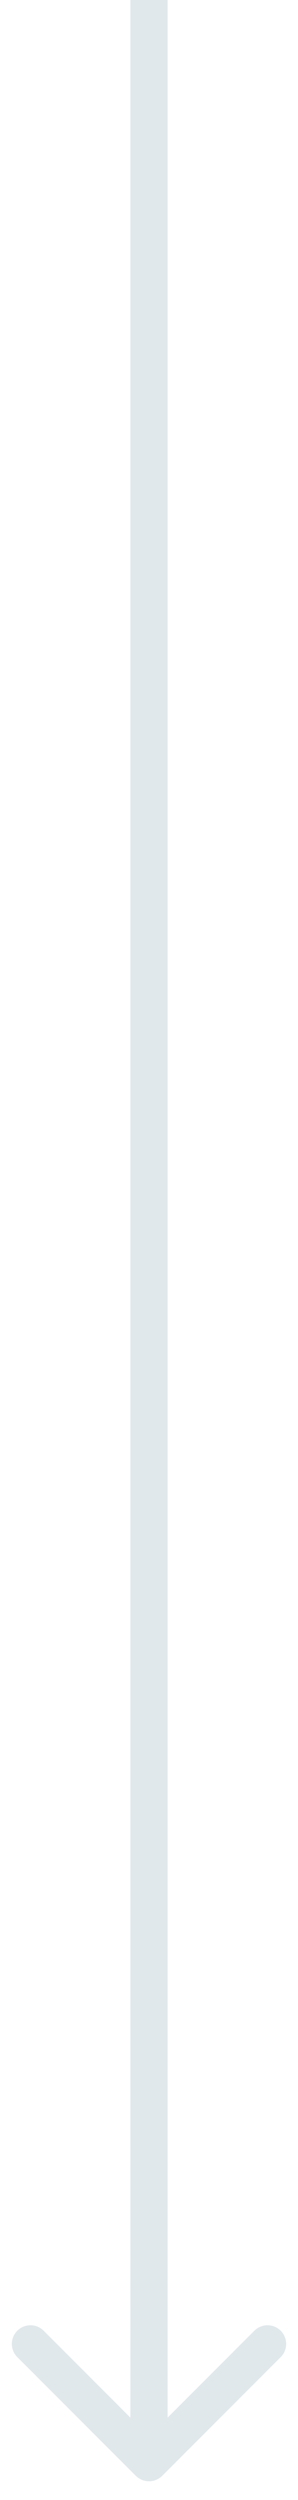 <svg width="8" height="67" viewBox="0 0 8 67" fill="none" xmlns="http://www.w3.org/2000/svg">
<path d="M4.354 66.354C4.158 66.549 3.842 66.549 3.646 66.354L0.464 63.172C0.269 62.976 0.269 62.66 0.464 62.465C0.66 62.269 0.976 62.269 1.172 62.465L4 65.293L6.828 62.465C7.024 62.269 7.34 62.269 7.536 62.465C7.731 62.66 7.731 62.976 7.536 63.172L4.354 66.354ZM4.5 0L4.5 66H3.5L3.5 0L4.5 0Z" fill="#E1E8EB"/>
</svg>
